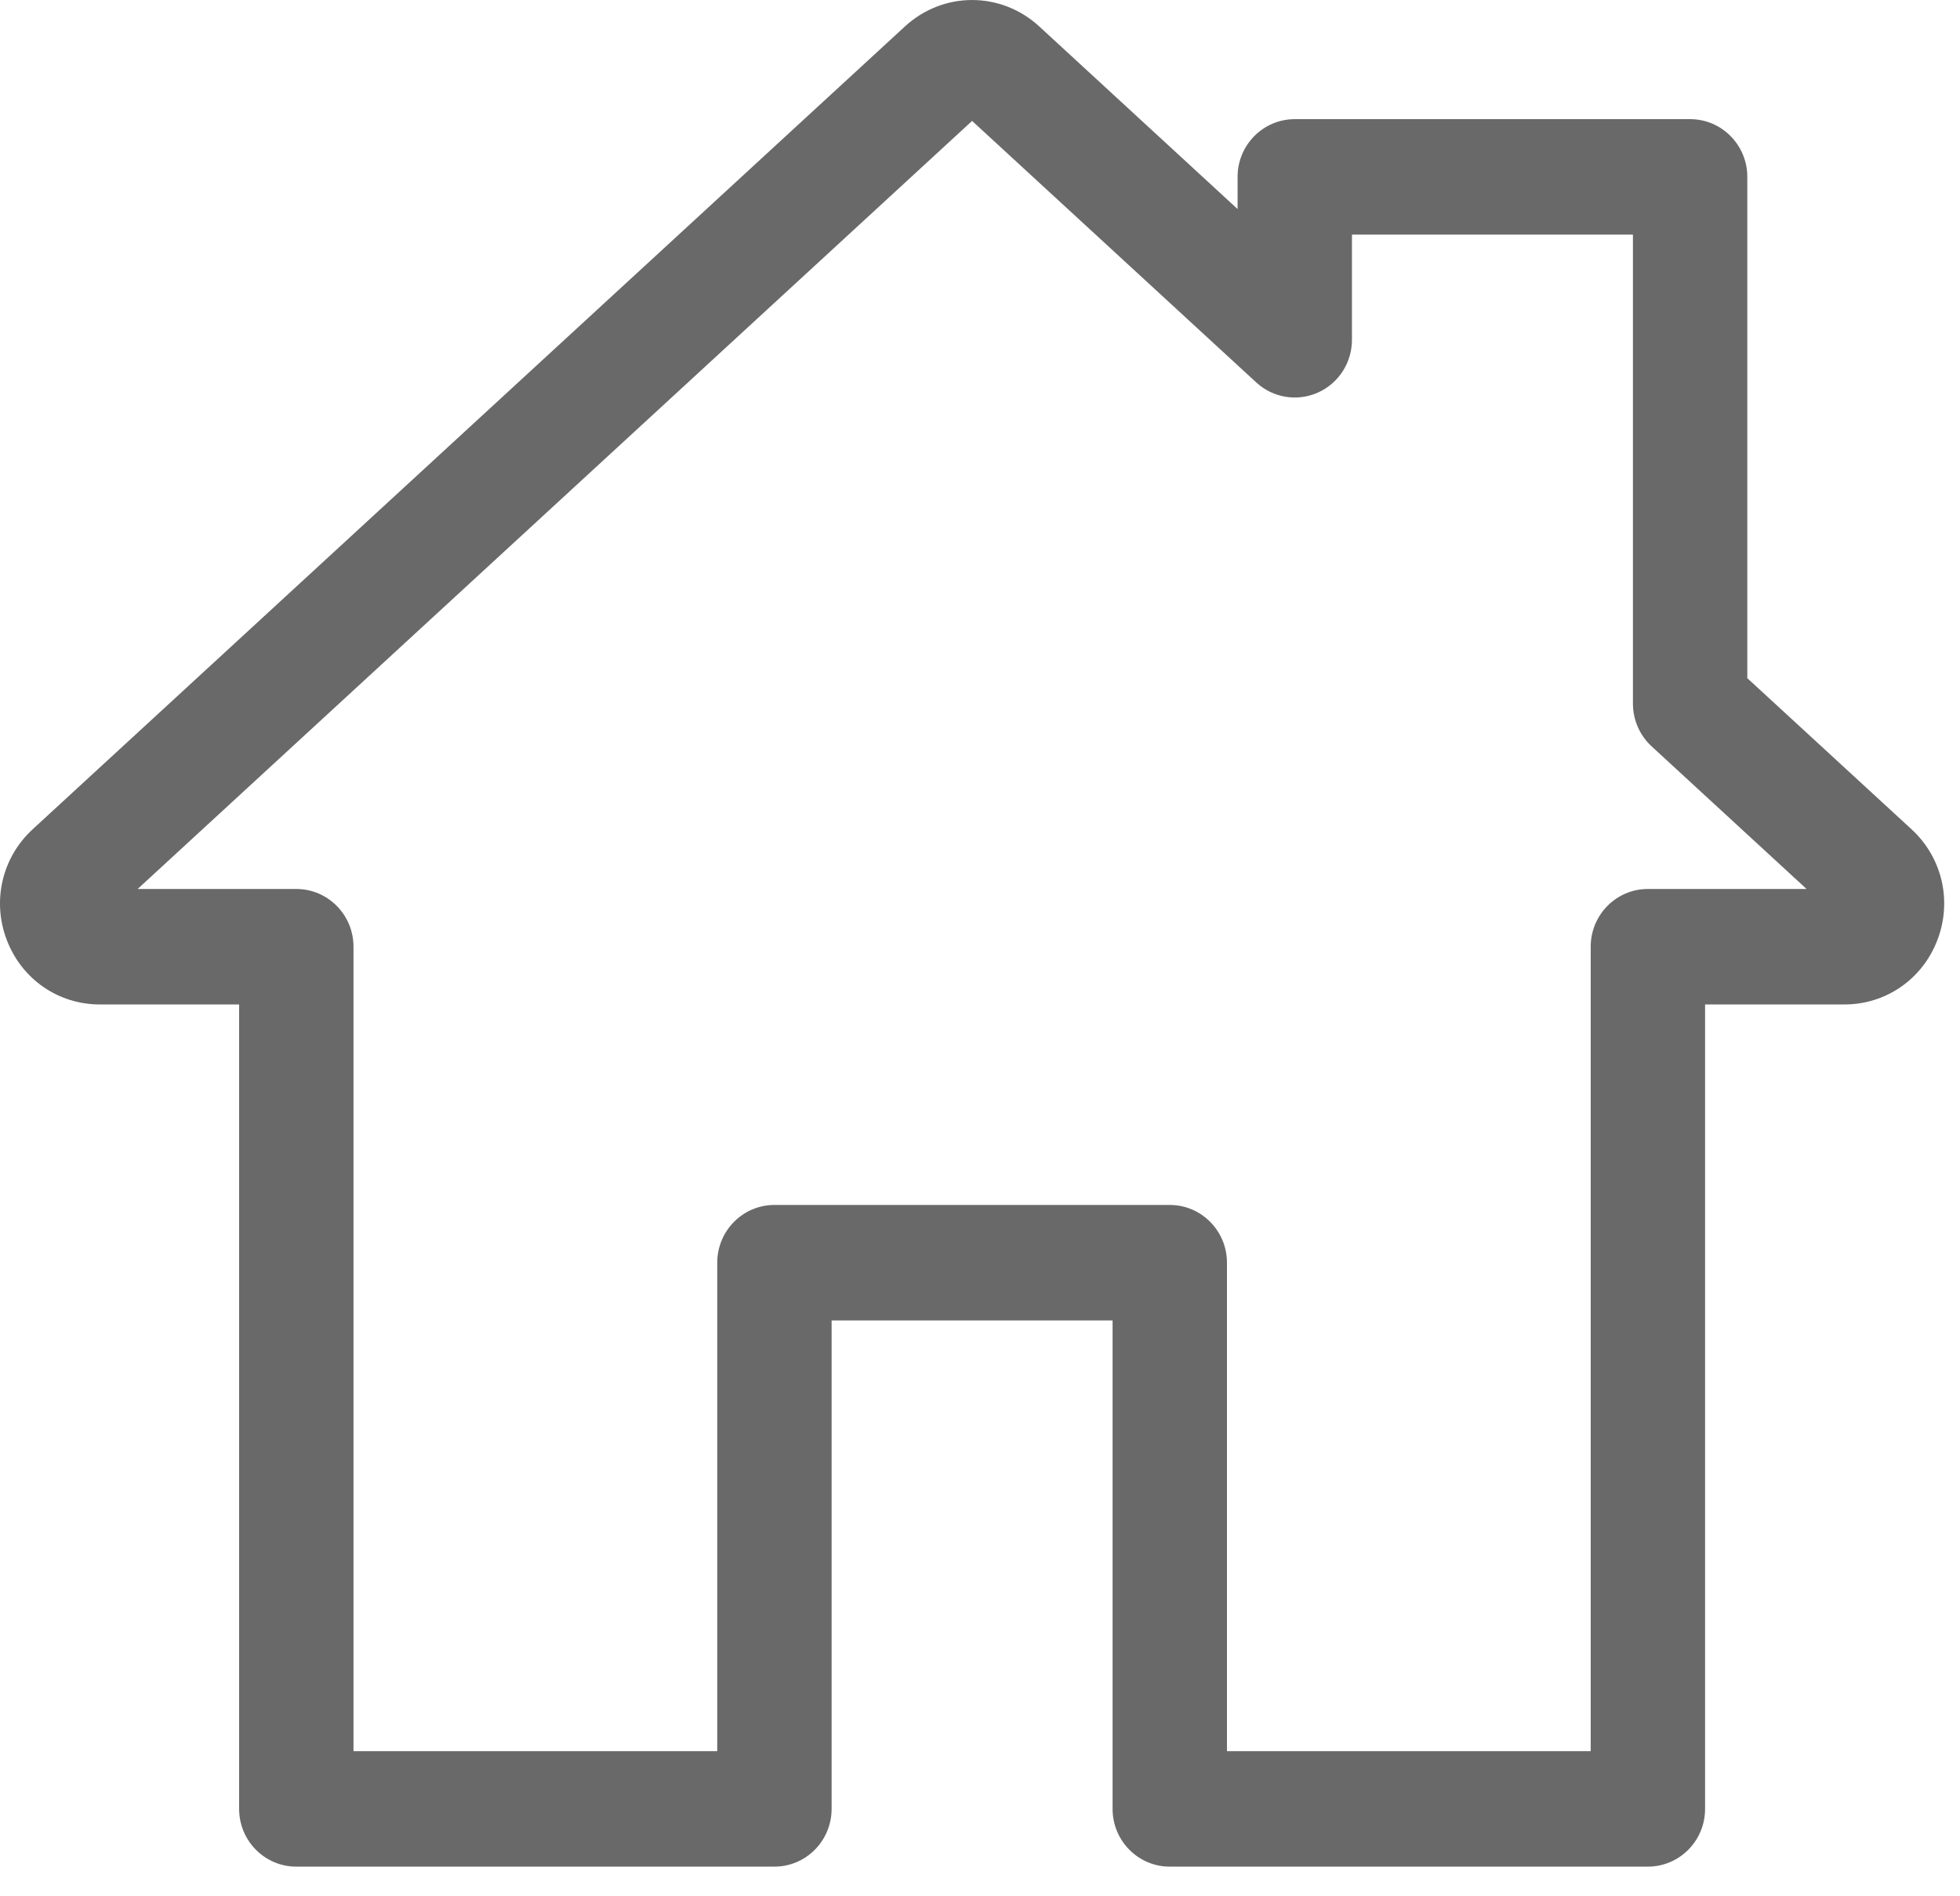 <?xml version="1.0" encoding="UTF-8"?>
<svg width="31px" height="30px" viewBox="0 0 31 30" version="1.1" xmlns="http://www.w3.org/2000/svg" xmlns:xlink="http://www.w3.org/1999/xlink">
    <title>Shape</title>
    <g id="Symbols" stroke="none" stroke-width="1" fill="none" fill-rule="evenodd">
        <g id="trang-chủ" transform="translate(-16, -23)" fill="#696969" fill-rule="nonzero">
            <g id="Shape">
                <path d="M46.234,36.12 L43.636,33.729 L43.636,25.798 C43.636,25.294 43.231,24.885 42.732,24.885 L36.479,24.885 C35.979,24.885 35.574,25.294 35.574,25.798 L35.574,26.307 L32.437,23.418 C31.831,22.861 30.918,22.861 30.313,23.418 L16.516,36.12 C16.031,36.567 15.871,37.255 16.108,37.873 C16.345,38.492 16.922,38.891 17.579,38.891 L19.782,38.891 L19.782,51.617 C19.782,52.122 20.187,52.531 20.686,52.531 L28.248,52.531 C28.748,52.531 29.153,52.122 29.153,51.617 L29.153,43.89 L33.597,43.89 L33.597,51.618 C33.597,52.122 34.002,52.531 34.501,52.531 L42.063,52.531 C42.563,52.531 42.968,52.122 42.968,51.618 L42.968,38.891 L45.172,38.891 C45.828,38.891 46.405,38.492 46.642,37.873 C46.879,37.255 46.719,36.567 46.234,36.12 Z M42.063,37.064 C41.564,37.064 41.159,37.473 41.159,37.977 L41.159,50.704 L35.406,50.704 L35.406,42.977 C35.406,42.472 35.001,42.063 34.502,42.063 L28.248,42.063 C27.749,42.063 27.344,42.472 27.344,42.977 L27.344,50.704 L21.591,50.704 L21.591,37.977 C21.591,37.473 21.186,37.064 20.686,37.064 L18.177,37.064 L31.375,24.913 L35.87,29.051 C36.134,29.294 36.516,29.357 36.844,29.211 C37.172,29.065 37.383,28.737 37.383,28.375 L37.383,26.712 L41.827,26.712 L41.827,34.132 C41.827,34.389 41.934,34.634 42.123,34.808 L44.573,37.064 L42.063,37.064 Z"></path>
            </g>
        </g>
    </g>
</svg>